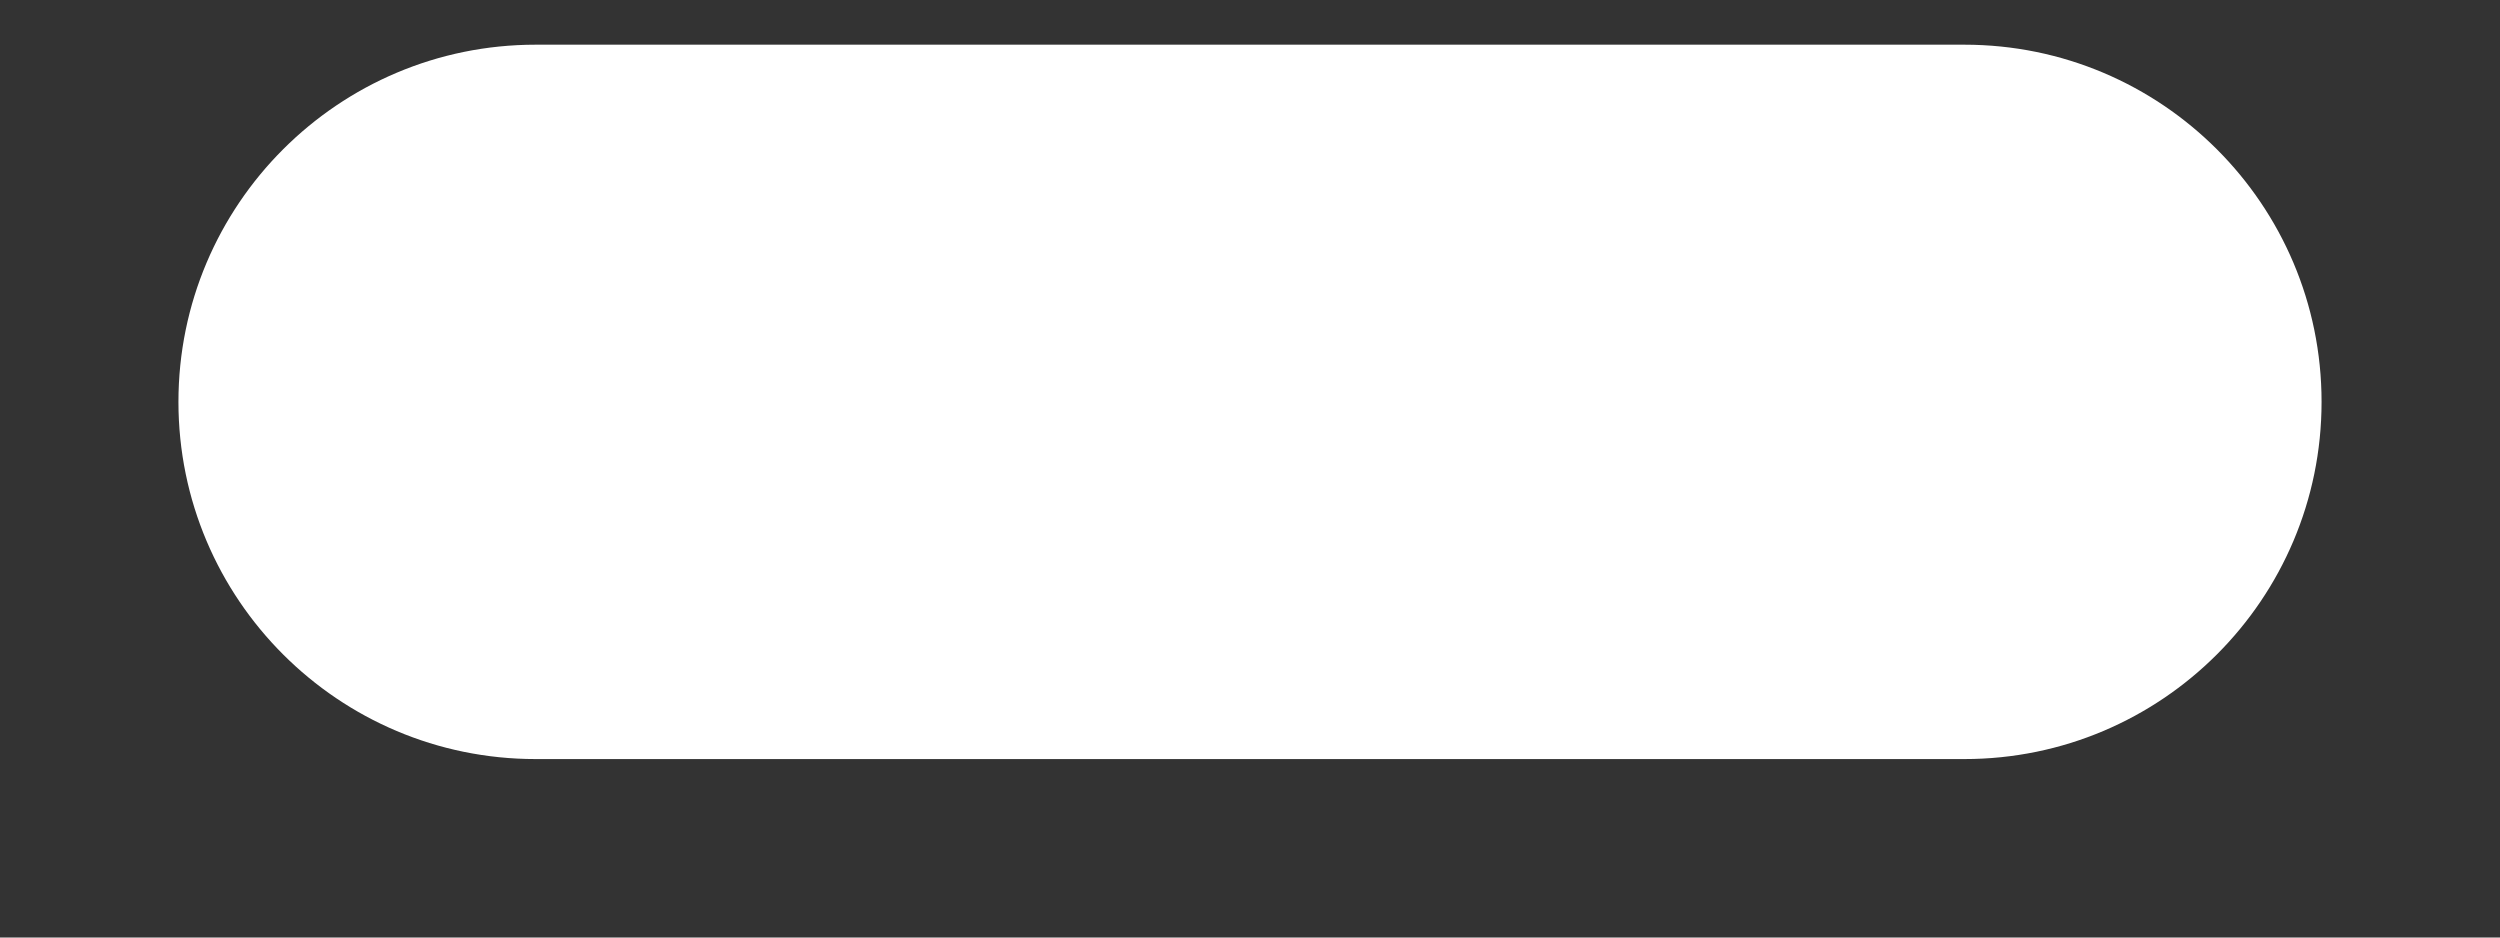 <svg width="8" height="3" viewBox="0 0 8 3" fill="none" xmlns="http://www.w3.org/2000/svg">
<rect x="0" y="0" width="8" height="3" fill="#333333" stroke="none"/>
<path fill-rule="evenodd" clip-rule="evenodd" d="M1.714 2.429H6.286C6.917 2.429 7.429 1.917 7.429 1.286C7.429 0.655 6.917 0.143 6.286 0.143H1.714C1.083 0.143 0.571 0.655 0.571 1.286C0.571 1.917 1.083 2.429 1.714 2.429Z" fill="white"/>
</svg>
